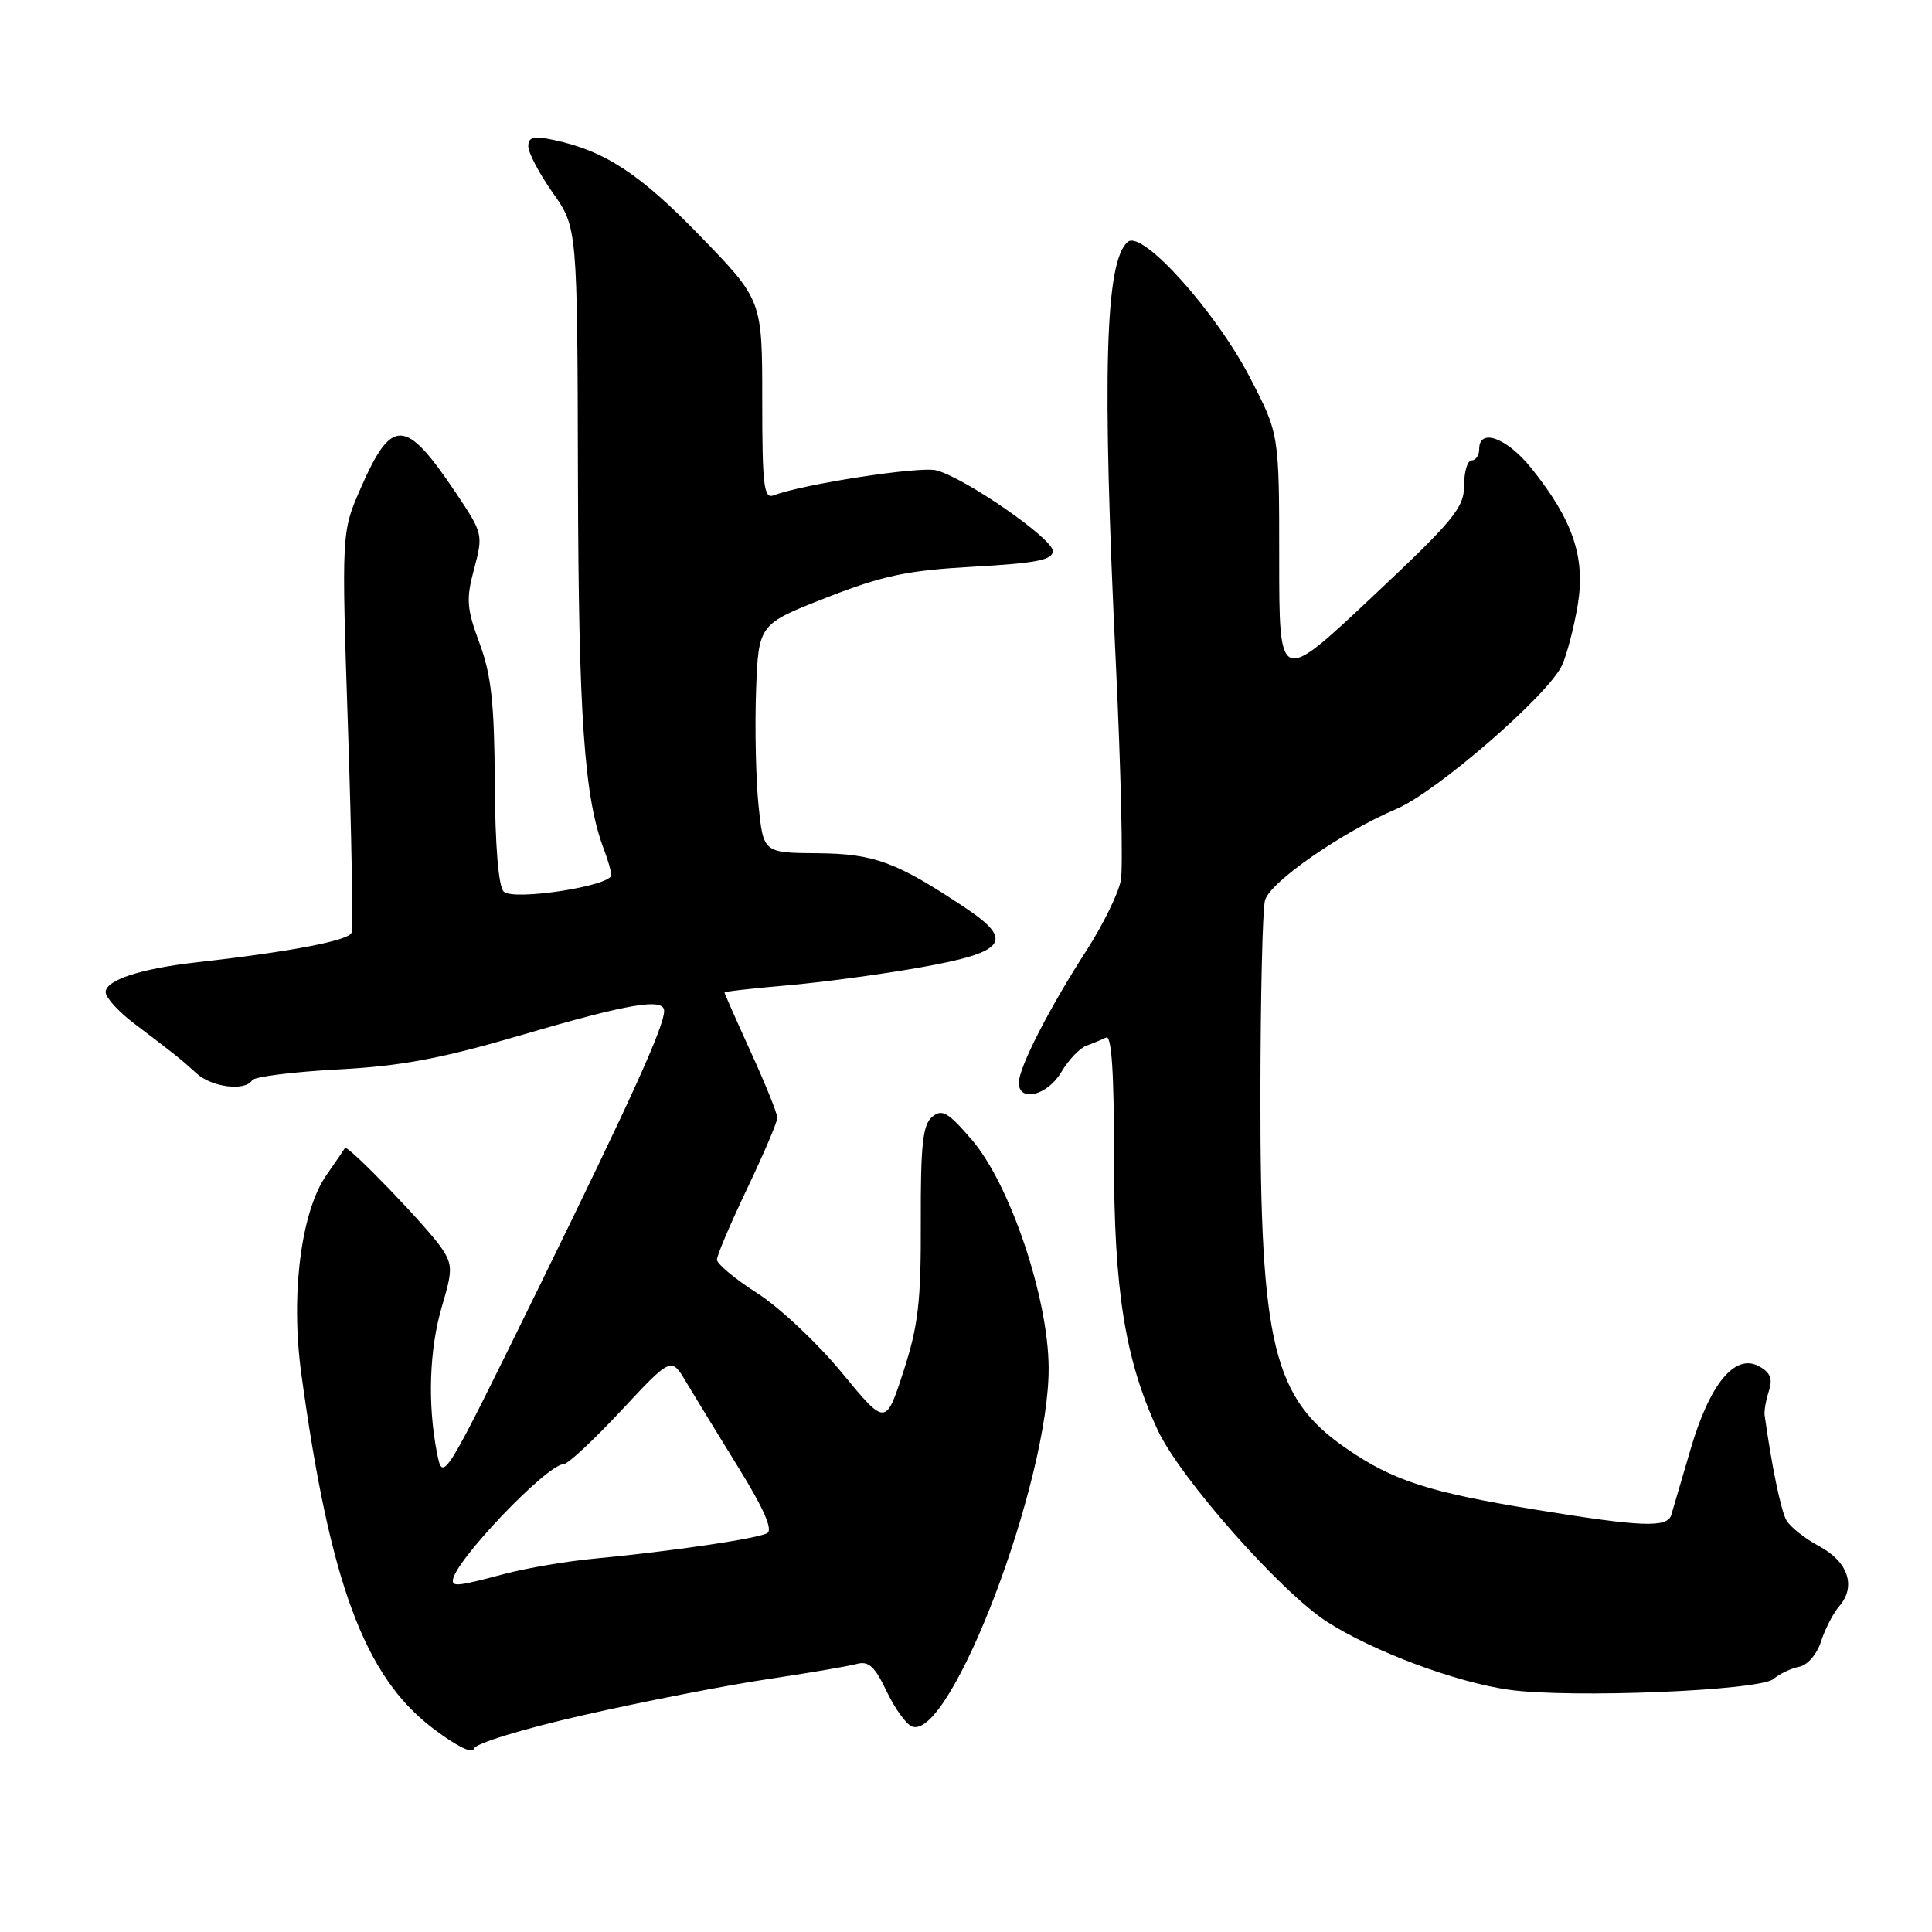 <?xml version="1.0" encoding="UTF-8" standalone="no"?>
<!DOCTYPE svg PUBLIC "-//W3C//DTD SVG 1.1//EN" "http://www.w3.org/Graphics/SVG/1.1/DTD/svg11.dtd" >
<svg xmlns="http://www.w3.org/2000/svg" xmlns:xlink="http://www.w3.org/1999/xlink" version="1.1" viewBox="0 0 256 256">
 <g >
 <path fill="currentColor"
d=" M 77.28 227.27 C 85.10 225.49 96.00 223.36 101.50 222.53 C 107.00 221.71 112.40 220.79 113.50 220.49 C 115.09 220.05 115.90 220.79 117.47 224.08 C 118.55 226.36 120.07 228.47 120.84 228.77 C 125.94 230.73 139.06 196.23 138.95 181.17 C 138.88 171.89 133.82 156.91 128.78 151.04 C 125.62 147.36 124.82 146.90 123.52 147.99 C 122.27 149.02 121.98 151.70 122.01 161.88 C 122.05 172.47 121.68 175.66 119.71 181.73 C 117.36 188.95 117.36 188.95 111.53 181.87 C 108.33 177.98 103.30 173.25 100.35 171.36 C 97.41 169.48 95.00 167.48 95.00 166.91 C 95.00 166.34 96.80 162.11 99.00 157.50 C 101.20 152.89 103.00 148.67 103.00 148.11 C 103.00 147.56 101.43 143.65 99.50 139.43 C 97.58 135.21 96.00 131.64 96.00 131.51 C 96.00 131.38 99.71 130.96 104.25 130.57 C 108.79 130.18 116.77 129.11 121.99 128.18 C 133.31 126.17 134.45 124.66 127.92 120.30 C 118.78 114.21 115.84 113.12 108.33 113.06 C 101.16 113.00 101.16 113.00 100.51 106.75 C 100.16 103.31 100.01 96.50 100.18 91.61 C 100.50 82.71 100.50 82.71 109.50 79.19 C 117.03 76.25 120.22 75.58 129.00 75.09 C 137.36 74.62 139.50 74.20 139.50 73.01 C 139.50 71.36 127.88 63.32 124.06 62.32 C 121.89 61.76 106.41 64.14 102.50 65.64 C 101.21 66.13 101.00 64.33 101.00 52.98 C 101.00 39.76 101.00 39.76 92.75 31.25 C 84.74 22.98 80.11 19.96 73.25 18.52 C 70.69 17.99 70.00 18.17 70.00 19.39 C 70.00 20.24 71.46 23.02 73.25 25.55 C 76.50 30.17 76.50 30.17 76.58 63.33 C 76.66 94.98 77.41 105.69 80.02 112.54 C 80.56 113.96 81.00 115.50 81.00 115.95 C 81.00 117.40 68.00 119.40 66.74 118.14 C 66.05 117.45 65.61 112.07 65.56 103.77 C 65.51 93.20 65.10 89.43 63.54 85.23 C 61.83 80.61 61.74 79.40 62.83 75.35 C 64.04 70.81 64.00 70.65 60.28 65.12 C 53.71 55.35 51.90 55.29 47.79 64.70 C 45.25 70.50 45.25 70.50 46.11 96.50 C 46.59 110.80 46.80 122.99 46.58 123.60 C 46.20 124.64 38.32 126.14 26.00 127.52 C 18.64 128.35 14.00 129.87 14.00 131.46 C 14.00 132.18 15.69 134.04 17.75 135.60 C 23.23 139.75 23.95 140.32 26.07 142.25 C 28.09 144.08 32.50 144.62 33.41 143.14 C 33.70 142.67 38.79 142.03 44.72 141.71 C 53.23 141.26 58.42 140.28 69.37 137.07 C 83.35 132.97 88.00 132.19 88.00 133.96 C 88.00 136.01 83.72 145.45 71.44 170.50 C 58.69 196.50 58.69 196.50 57.90 192.50 C 56.64 186.07 56.88 178.75 58.56 173.10 C 59.97 168.36 59.97 167.61 58.58 165.48 C 56.77 162.73 46.02 151.57 45.71 152.12 C 45.59 152.33 44.49 153.93 43.27 155.68 C 39.89 160.51 38.49 171.52 39.92 182.00 C 43.70 209.70 48.27 222.06 57.27 228.94 C 60.38 231.32 62.61 232.45 62.78 231.72 C 62.93 231.03 69.23 229.10 77.28 227.27 Z  M 235.00 222.47 C 235.82 221.78 237.36 221.05 238.42 220.85 C 239.50 220.65 240.75 219.20 241.30 217.50 C 241.83 215.85 242.91 213.75 243.71 212.83 C 245.99 210.22 244.89 206.93 241.05 204.88 C 239.15 203.87 237.20 202.31 236.70 201.43 C 235.98 200.13 234.77 194.31 233.82 187.50 C 233.75 186.95 234.00 185.51 234.39 184.31 C 234.92 182.68 234.58 181.84 233.04 181.02 C 229.86 179.32 226.52 183.41 223.98 192.14 C 222.80 196.19 221.66 200.06 221.45 200.75 C 220.92 202.46 217.50 202.33 203.49 200.04 C 189.37 197.74 184.60 196.20 178.41 191.94 C 168.72 185.27 166.99 178.20 167.01 145.30 C 167.02 132.21 167.29 120.51 167.62 119.30 C 168.26 116.89 177.78 110.28 185.08 107.17 C 190.39 104.90 205.20 92.05 206.97 88.16 C 207.64 86.70 208.58 83.06 209.07 80.09 C 210.09 73.81 208.40 68.87 202.90 62.03 C 199.67 58.01 196.00 56.66 196.00 59.50 C 196.00 60.33 195.55 61.00 195.00 61.00 C 194.45 61.00 194.00 62.50 194.00 64.32 C 194.00 67.28 192.65 68.92 181.75 79.16 C 169.50 90.68 169.50 90.68 169.50 74.09 C 169.50 57.50 169.50 57.50 165.64 50.06 C 161.07 41.24 151.37 30.45 149.45 32.04 C 146.43 34.55 146.01 49.46 147.86 88.00 C 148.53 102.03 148.83 114.91 148.52 116.63 C 148.21 118.35 146.16 122.53 143.98 125.92 C 139.03 133.57 135.00 141.45 135.00 143.47 C 135.00 146.10 138.79 145.16 140.62 142.07 C 141.57 140.46 143.06 138.89 143.92 138.57 C 144.79 138.26 145.98 137.76 146.56 137.48 C 147.29 137.12 147.62 142.07 147.61 153.23 C 147.59 170.89 149.07 180.17 153.40 189.49 C 156.36 195.85 169.70 210.95 175.85 214.90 C 181.96 218.82 192.89 222.91 199.93 223.90 C 208.06 225.05 233.16 224.03 235.00 222.47 Z  M 60.00 209.45 C 60.00 207.09 72.47 194.00 74.71 194.00 C 75.25 194.00 78.68 190.80 82.32 186.90 C 88.95 179.79 88.95 179.79 90.93 183.15 C 92.03 184.99 95.15 190.10 97.87 194.50 C 101.19 199.86 102.44 202.71 101.66 203.15 C 100.36 203.88 88.94 205.56 78.82 206.52 C 75.15 206.86 69.75 207.78 66.82 208.56 C 60.91 210.13 60.00 210.25 60.00 209.45 Z "/>
</g>
</svg>